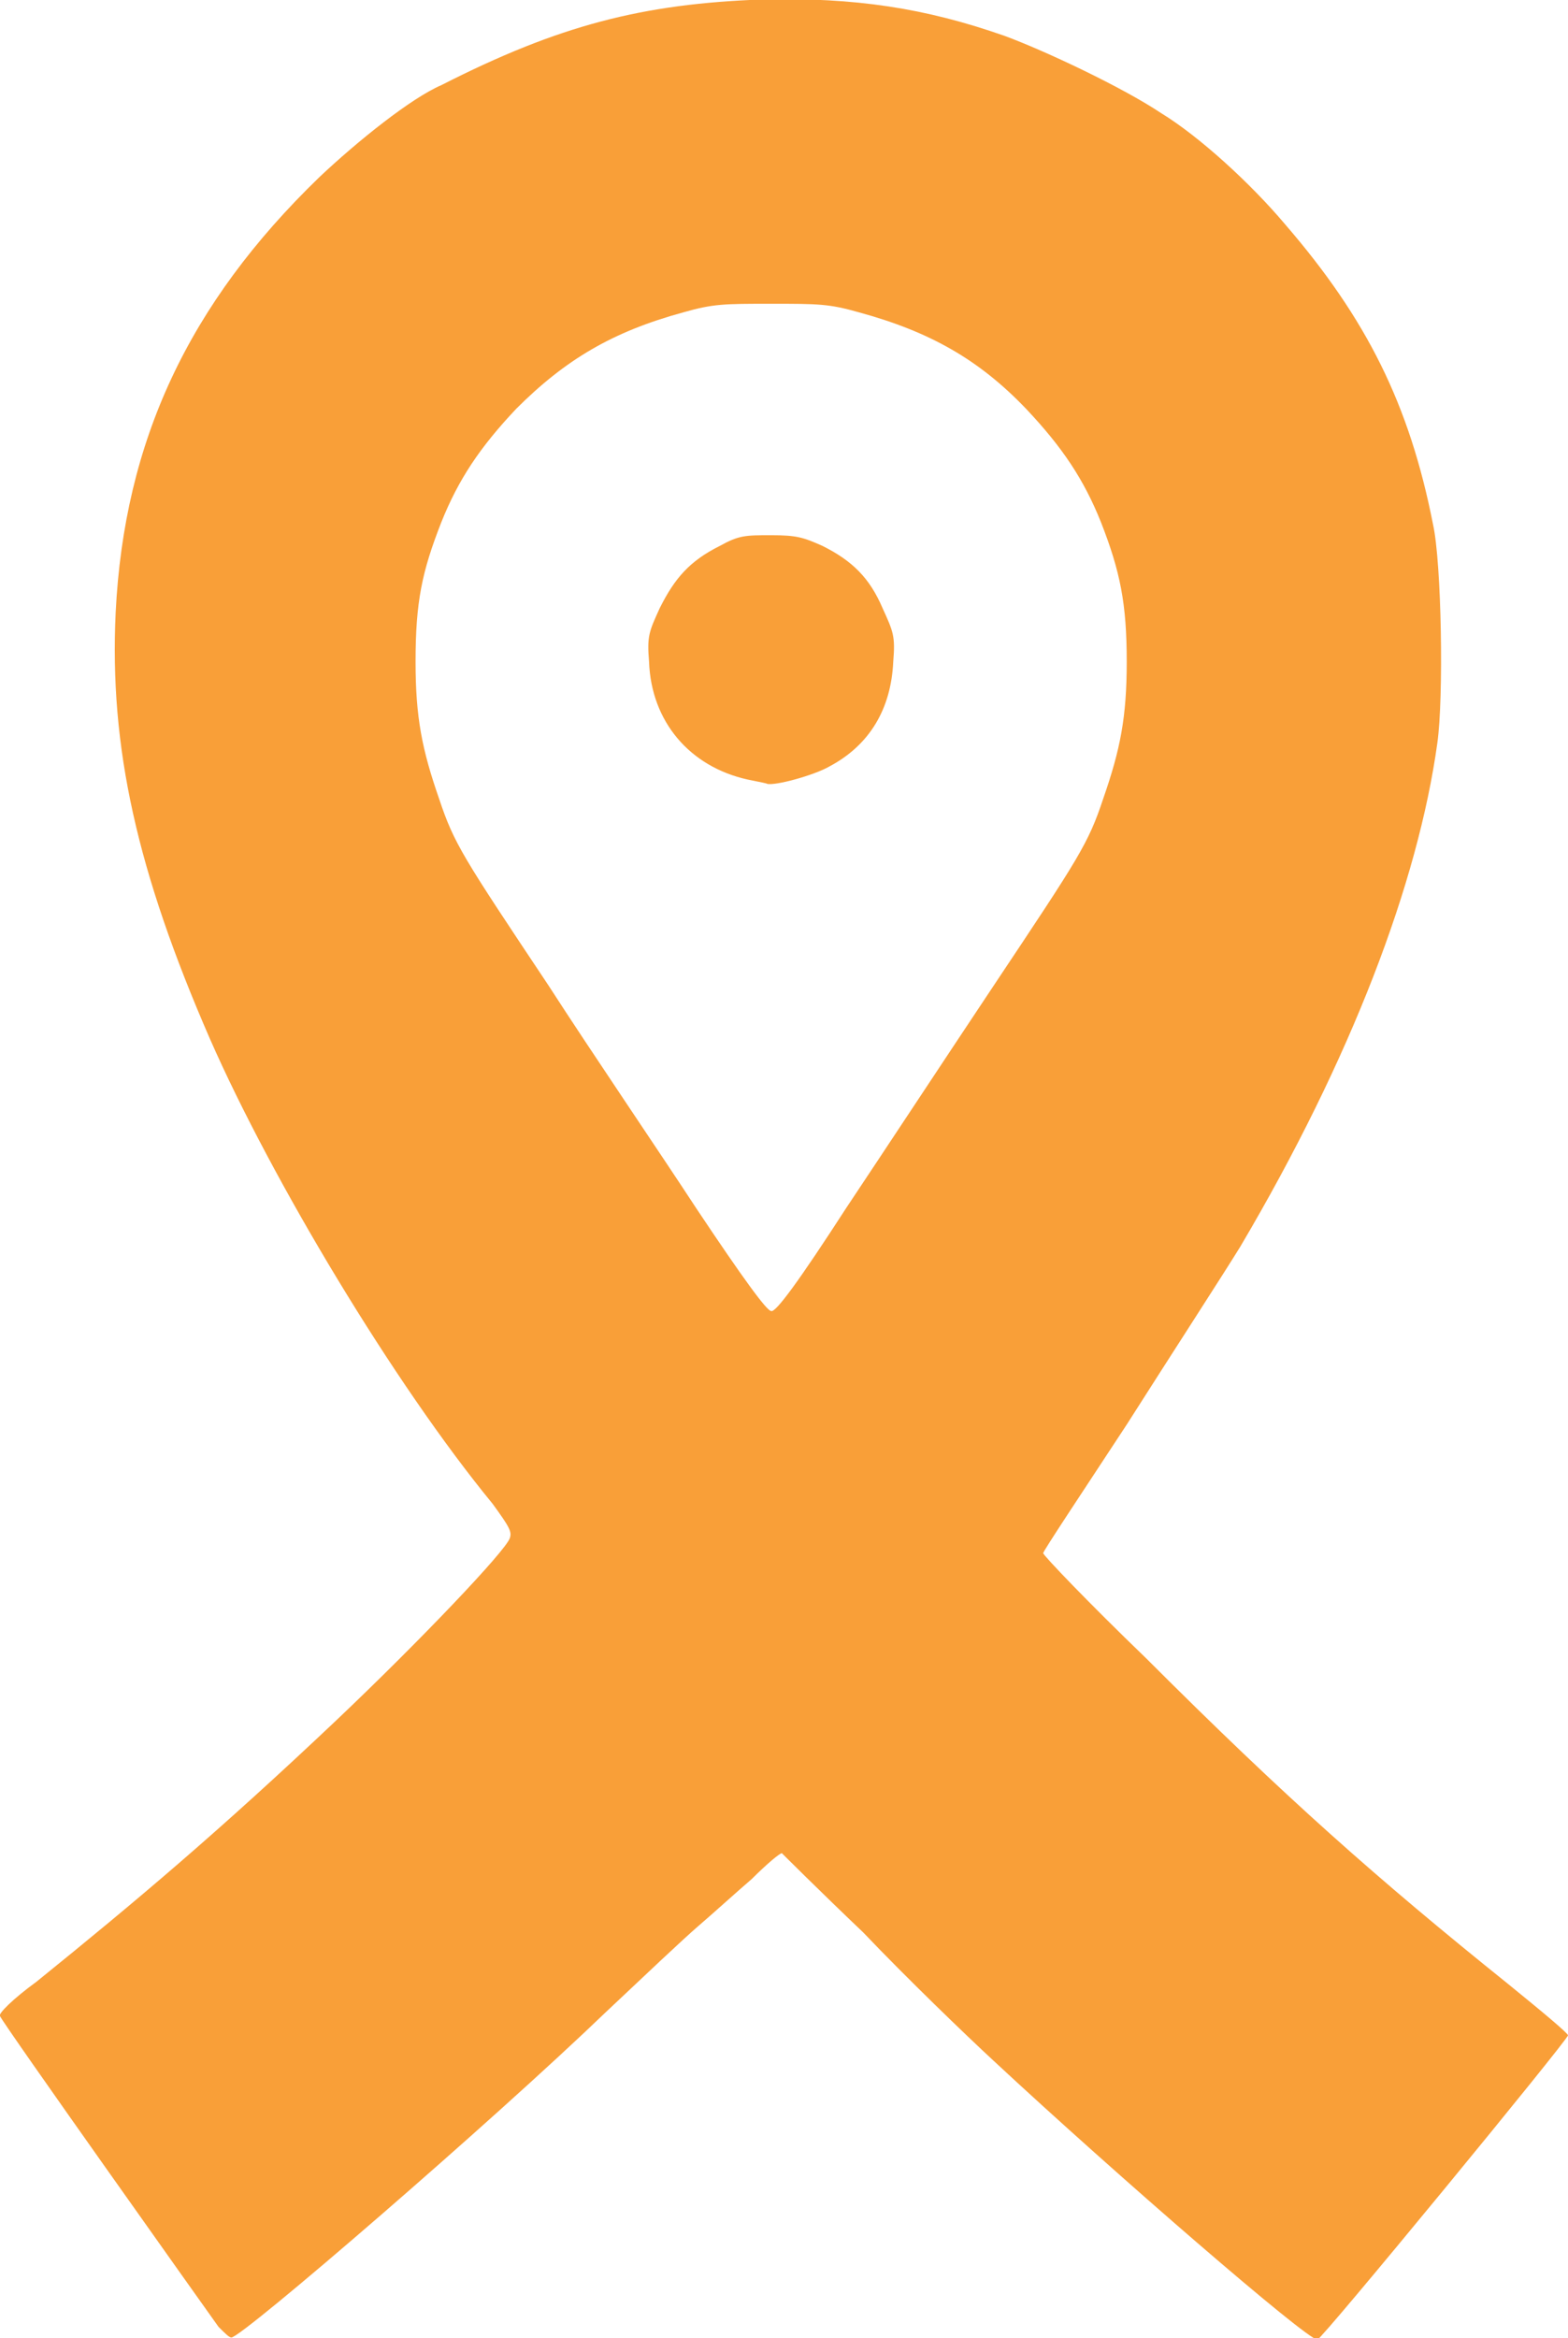 <?xml version="1.0" encoding="utf-8"?>
<!-- Generator: Adobe Illustrator 24.0.1, SVG Export Plug-In . SVG Version: 6.00 Build 0)  -->
<svg version="1.1"
	 id="svg3729" inkscape:version="0.92.4 (5da689c313, 2019-01-14)" sodipodi:docname="ribbon.svg" xmlns:cc="http://creativecommons.org/ns#" xmlns:dc="http://purl.org/dc/elements/1.1/" xmlns:inkscape="http://www.inkscape.org/namespaces/inkscape" xmlns:rdf="http://www.w3.org/1999/02/22-rdf-syntax-ns#" xmlns:sodipodi="http://sodipodi.sourceforge.net/DTD/sodipodi-0.dtd" xmlns:svg="http://www.w3.org/2000/svg"
	 xmlns="http://www.w3.org/2000/svg" xmlns:xlink="http://www.w3.org/1999/xlink" x="0px" y="0px" viewBox="0 0 73.2 109.1"
	 style="enable-background:new 0 0 73.2 109.1;" xml:space="preserve">
<style type="text/css">
	.st0{fill:#F99F38;fill-opacity:1;}
</style>
<sodipodi:namedview  bordercolor="#666666" borderopacity="1" fit-margin-bottom="0" fit-margin-left="0" fit-margin-right="0" fit-margin-top="0" gridtolerance="10" guidetolerance="10" id="namedview3731" inkscape:current-layer="g3739" inkscape:cx="-38.88644" inkscape:cy="54.960001" inkscape:pageopacity="0" inkscape:pageshadow="2" inkscape:window-height="1017" inkscape:window-maximized="1" inkscape:window-width="1920" inkscape:window-x="-8" inkscape:window-y="-8" inkscape:zoom="2.147016" objecttolerance="10" pagecolor="#ffffff" showgrid="false">
	</sodipodi:namedview>
<g id="g3739" transform="translate(0,-0.825)">
	<path id="path3741" inkscape:connector-curvature="0" class="st0" d="M10.2,109.4C9.7,108.7,0.1,95.2,0,94.9
		c-0.1-0.1,0.6-0.8,1.7-1.6c4.7-3.8,8.5-7,14-12.2c3.9-3.7,7.9-7.9,8.1-8.5c0.1-0.3,0-0.5-0.8-1.6c-4.6-5.6-10.3-15.1-13.2-21.7
		c-3.4-7.8-4.7-13.6-4.4-19.9c0.4-8,3.4-14.4,9.5-20.3c1.8-1.7,4.3-3.7,5.7-4.3c5.5-2.8,9.4-3.8,15-4c4.3-0.1,7.6,0.4,11.3,1.7
		c1.9,0.7,5.5,2.4,7.3,3.6c1.8,1.1,4.2,3.3,5.8,5.2c3.8,4.4,5.8,8.4,6.9,14c0.4,1.8,0.5,8.1,0.2,10.2c-0.9,6.5-4,14.7-9.2,23.5
		c-0.8,1.3-3.2,5-5.3,8.3c-2.1,3.2-3.9,5.9-3.9,6c0,0.1,2.1,2.3,4.8,4.9c6.5,6.5,10.8,10.3,16.9,15.2c1.6,1.3,2.8,2.3,2.8,2.4
		c0,0.2-11.5,14.2-11.7,14.2C61,110,52.1,102.3,46.4,97c-1.3-1.2-4.1-3.9-6.1-6c-2.1-2-3.8-3.7-3.8-3.7c-0.1,0-0.7,0.5-1.4,1.2
		c-0.7,0.6-1.8,1.6-2.5,2.2c-0.7,0.6-2.6,2.4-4.3,4c-5.3,5.1-17,15.2-17.5,15.2C10.7,109.9,10.5,109.7,10.2,109.4z M39.5,57.2
		c1.8-2.7,4.9-7.4,6.9-10.4c4-6,4.4-6.6,5.1-8.7c0.8-2.3,1.1-3.8,1.1-6.4c0-2.7-0.3-4.2-1.2-6.5c-0.8-2-1.8-3.5-3.5-5.3
		c-2.2-2.3-4.5-3.6-7.8-4.5C38.7,15,38.2,15,36,15s-2.7,0-4.1,0.4c-3.3,0.9-5.5,2.2-7.8,4.5c-1.7,1.8-2.7,3.3-3.5,5.3
		c-0.9,2.3-1.2,3.7-1.2,6.5c0,2.6,0.3,4.1,1.1,6.4c0.7,2.1,1.1,2.7,5.1,8.7c2,3.1,5.2,7.8,6.9,10.4c2.2,3.3,3.3,4.8,3.5,4.8
		C36.2,62.1,37.3,60.6,39.5,57.2z M34.9,37.2c-2.7-0.6-4.5-2.7-4.6-5.5c-0.1-1.2,0-1.4,0.5-2.5c0.7-1.4,1.4-2.2,2.8-2.9
		c0.9-0.5,1.2-0.5,2.4-0.5c1.2,0,1.5,0.1,2.4,0.5c1.4,0.7,2.2,1.5,2.8,2.9c0.5,1.1,0.6,1.3,0.5,2.5c-0.1,2.2-1.1,3.9-3,4.9
		c-0.7,0.4-2.5,0.9-2.9,0.8C35.9,37.4,35.4,37.3,34.9,37.2z"/>
</g>
</svg>
